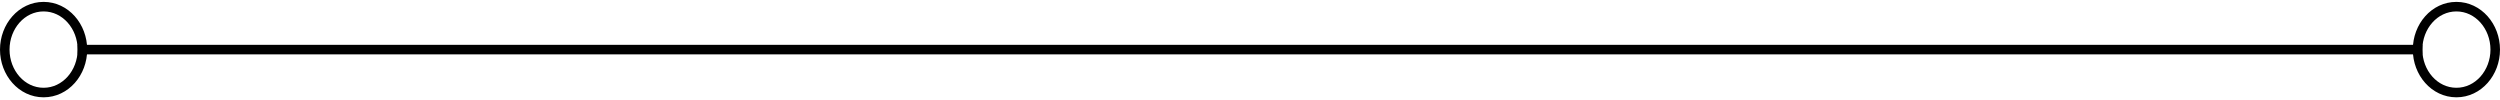 <svg width="524" height="21" viewBox="0 0 524 21" fill="none" xmlns="http://www.w3.org/2000/svg">
<path d="M9.138 19.396C13.736 19.396 17.276 15.257 17.276 10.396C17.276 5.536 13.736 1.396 9.138 1.396C4.539 1.396 1 5.536 1 10.396C1 15.257 4.539 19.396 9.138 19.396Z" stroke="black" stroke-width="2"/>
<path d="M514.862 19.396C519.461 19.396 523 15.257 523 10.396C523 5.536 519.461 1.396 514.862 1.396C510.264 1.396 506.724 5.536 506.724 10.396C506.724 15.257 510.264 19.396 514.862 19.396Z" stroke="black" stroke-width="2"/>
<path d="M507.724 10.396L16.276 10.396" stroke="black" stroke-width="2"/>
</svg>
